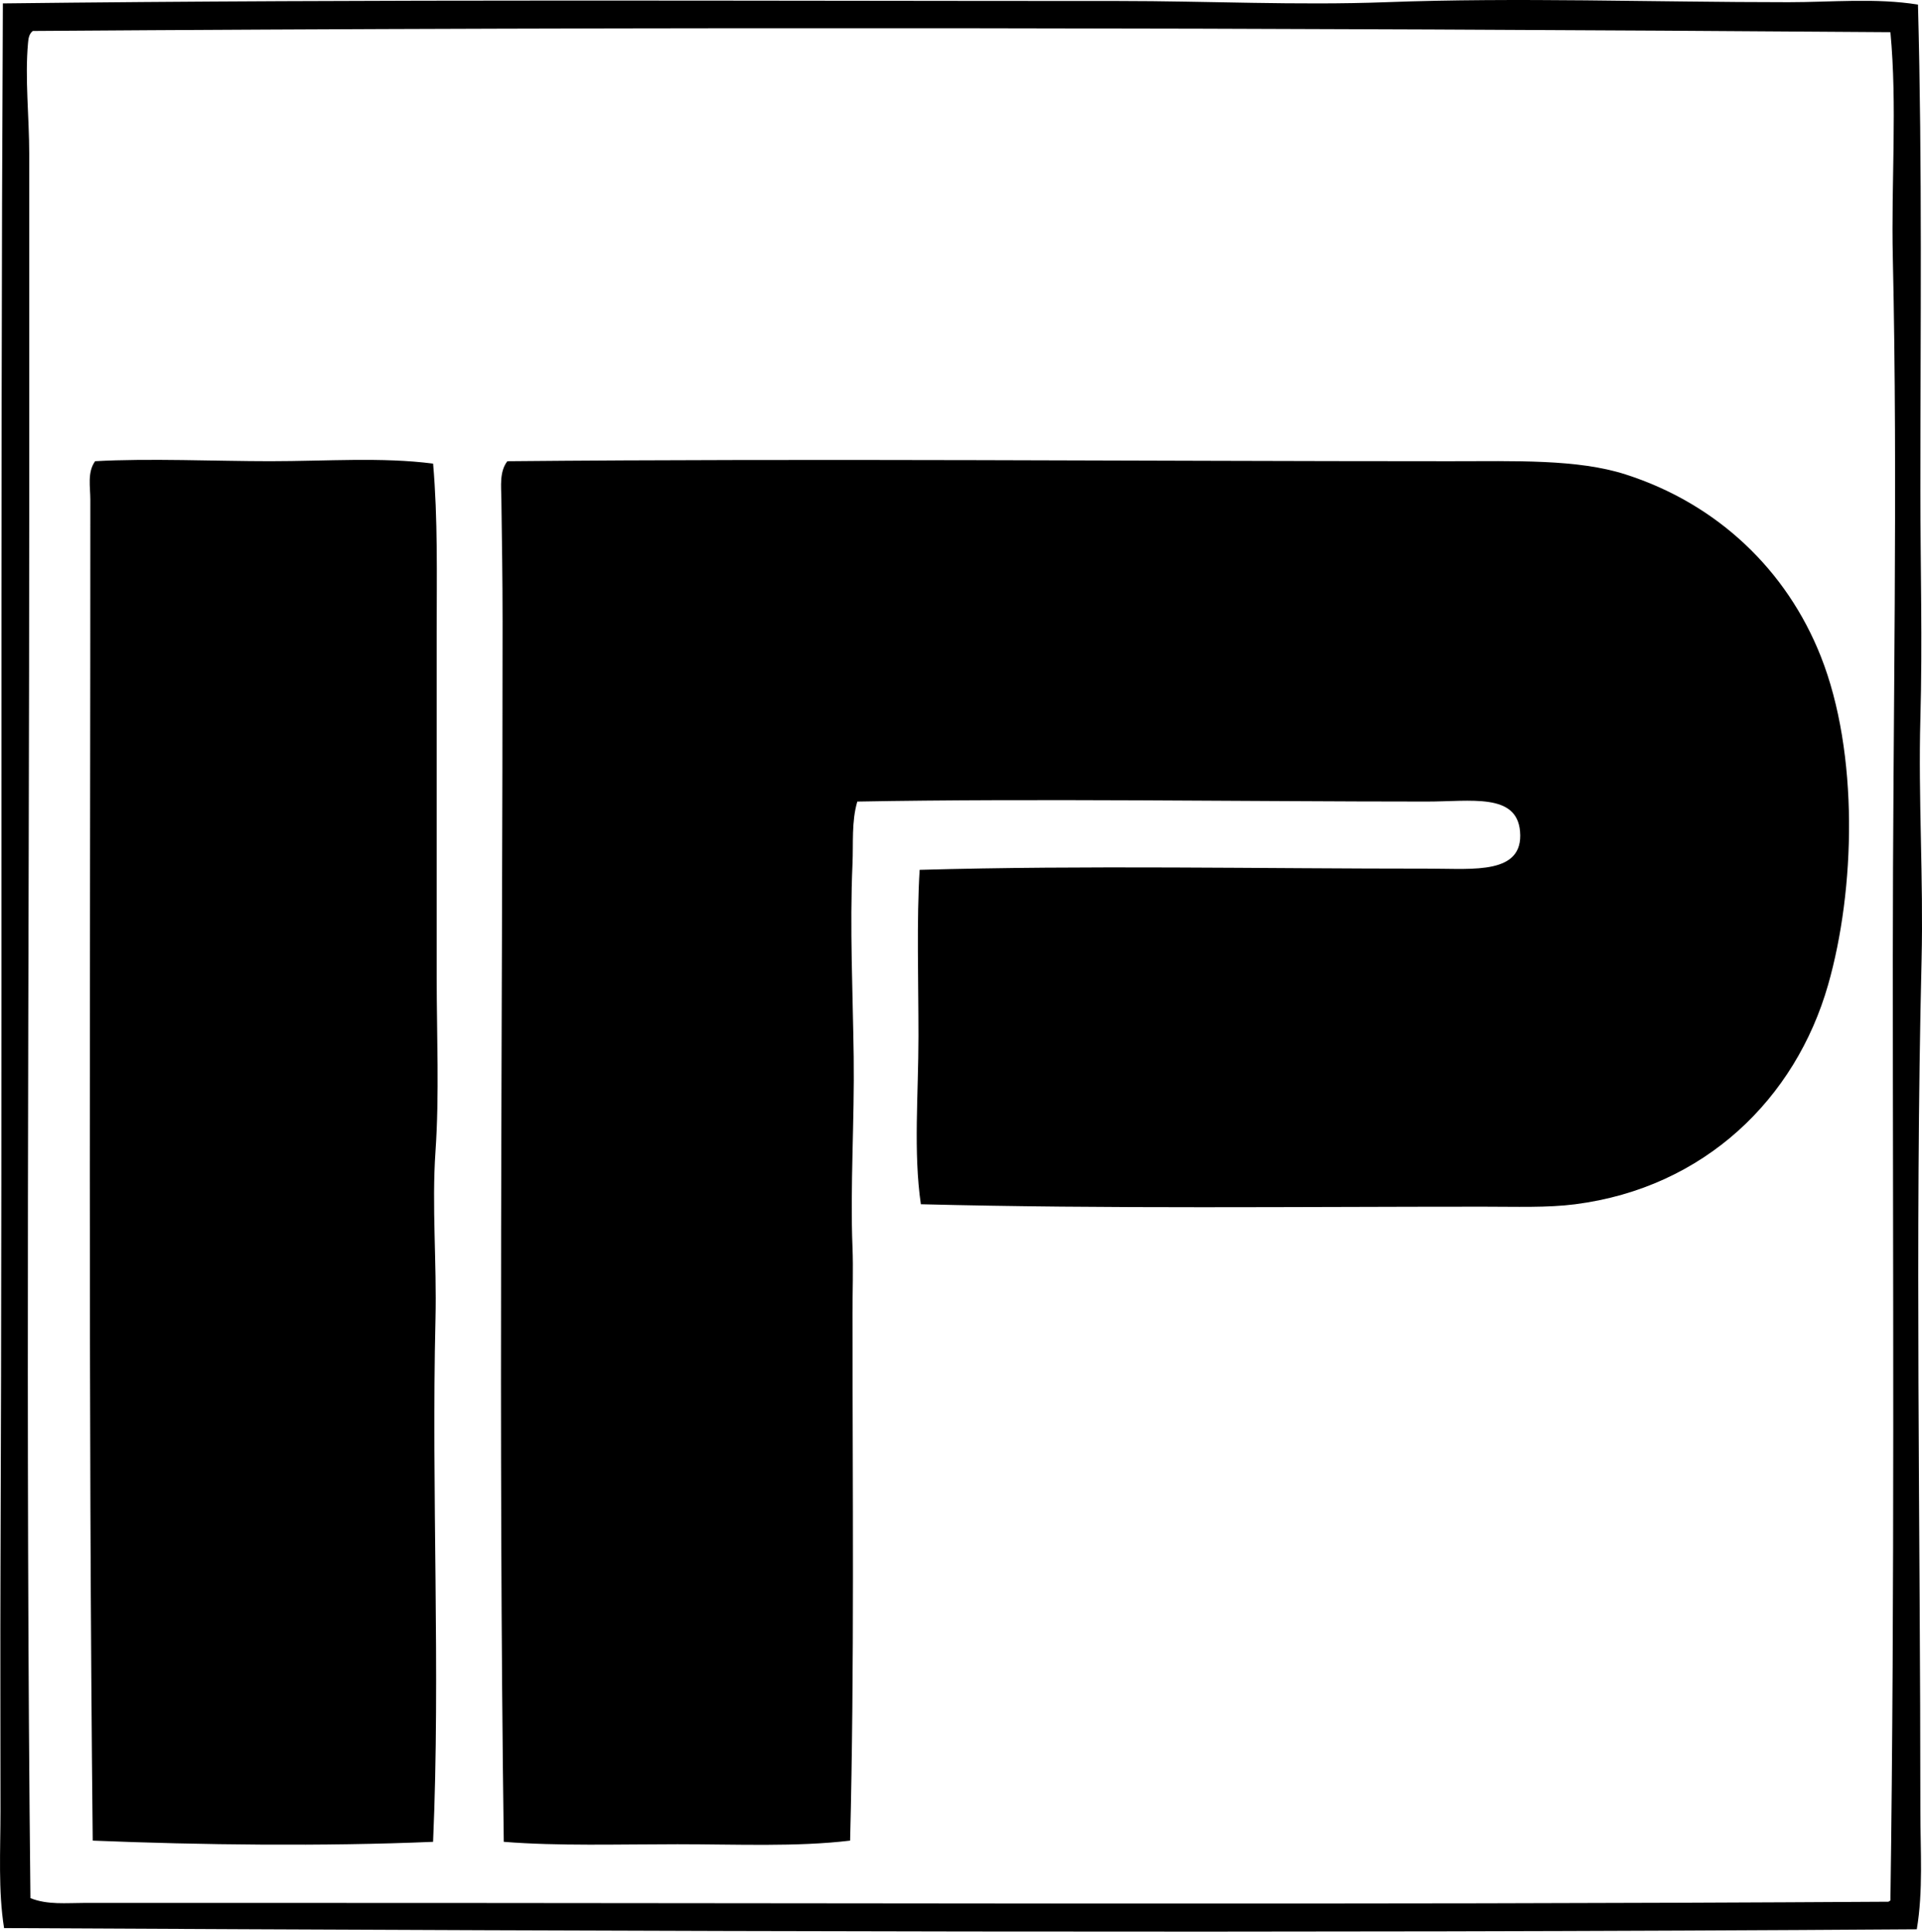 <svg enable-background="new 0 0 83.053 83.469" viewBox="0 0 83.053 83.469" xmlns="http://www.w3.org/2000/svg"><g clip-rule="evenodd" fill-rule="evenodd"><path d="m82.879.198c.189 7.082.104 13.938.104 21.025 0 3.25.093 6.498 0 9.84-.095 3.403.136 6.907.052 10.409-.29 11.98-.051 24.549-.052 36.821 0 1.687.125 3.408-.155 5.075-26.919.185-54.946.087-82.652-.052-.258-1.615-.155-3.342-.155-5.075 0-3.556-.013-7.007 0-10.409.088-22.242-.014-44.823.103-67.685 16.06-.19 32.155-.103 48.213-.104 3.853 0 7.728.195 11.548.052 5.706-.213 11.527 0 17.4 0 1.871 0 3.758-.19 5.594.103zm-81.461 1.14c-.168.127-.191.34-.207.518-.14 1.533.052 3.198.052 4.816v15.018c0 19.94-.167 40.175.052 60.332.737.297 1.554.207 2.33.207 2.593-.001 5.004 0 7.509 0 23.763-.004 46.978.092 70.43-.052.052 0 .062-.042.104-.052.19-13.421.103-27.226.104-40.756 0-10.258.221-20.433 0-30.243-.074-3.282.196-6.558-.104-9.736-26.309-.193-53.442-.242-80.27-.052z"/><path d="m18.715 20.033c.208 2.399.155 4.844.155 7.302v14.915c0 2.483.119 5.039-.052 7.509-.163 2.361.059 4.794 0 7.25-.18 7.493.221 15.143-.104 22.579-4.708.201-10.045.138-14.707-.052-.198-18.928-.102-38.535-.103-57.95 0-.535-.138-1.181.207-1.657 2.331-.132 5.227 0 7.561 0 2.455 0 4.82-.183 7.043.104z"/><path d="m39.792 52.037c-.329-2.249-.104-4.756-.104-7.25 0-2.493-.082-4.989.051-7.198 7.174-.205 14.608-.051 22.113-.052 1.803 0 3.989.261 3.832-1.605-.141-1.678-2.123-1.294-4.039-1.295-7.828 0-16.984-.142-24.599 0-.255.864-.168 1.807-.208 2.693-.122 2.764.015 5.569.052 8.337.037 2.757-.157 5.602-.052 8.234.038.943 0 1.906 0 2.849 0 7.586.087 15.22-.103 22.786-2.305.277-4.888.156-7.457.156-2.551 0-5.154.084-7.509-.104-.237-17.542-.052-35.501-.052-52.719 0-1.831-.028-3.666-.052-5.334-.007-.516-.089-1.154.259-1.605 13.342-.125 27.346 0 40.705 0 2.851 0 5.53-.098 7.613.57 3.967 1.271 6.966 4.135 8.441 7.871 1.651 4.181 1.49 10.07.311 14.19-1.405 4.909-5.329 8.756-10.927 9.477-1.205.155-2.549.104-3.988.104-8.045-.001-16.236.1-24.287-.105z"/></g></svg>